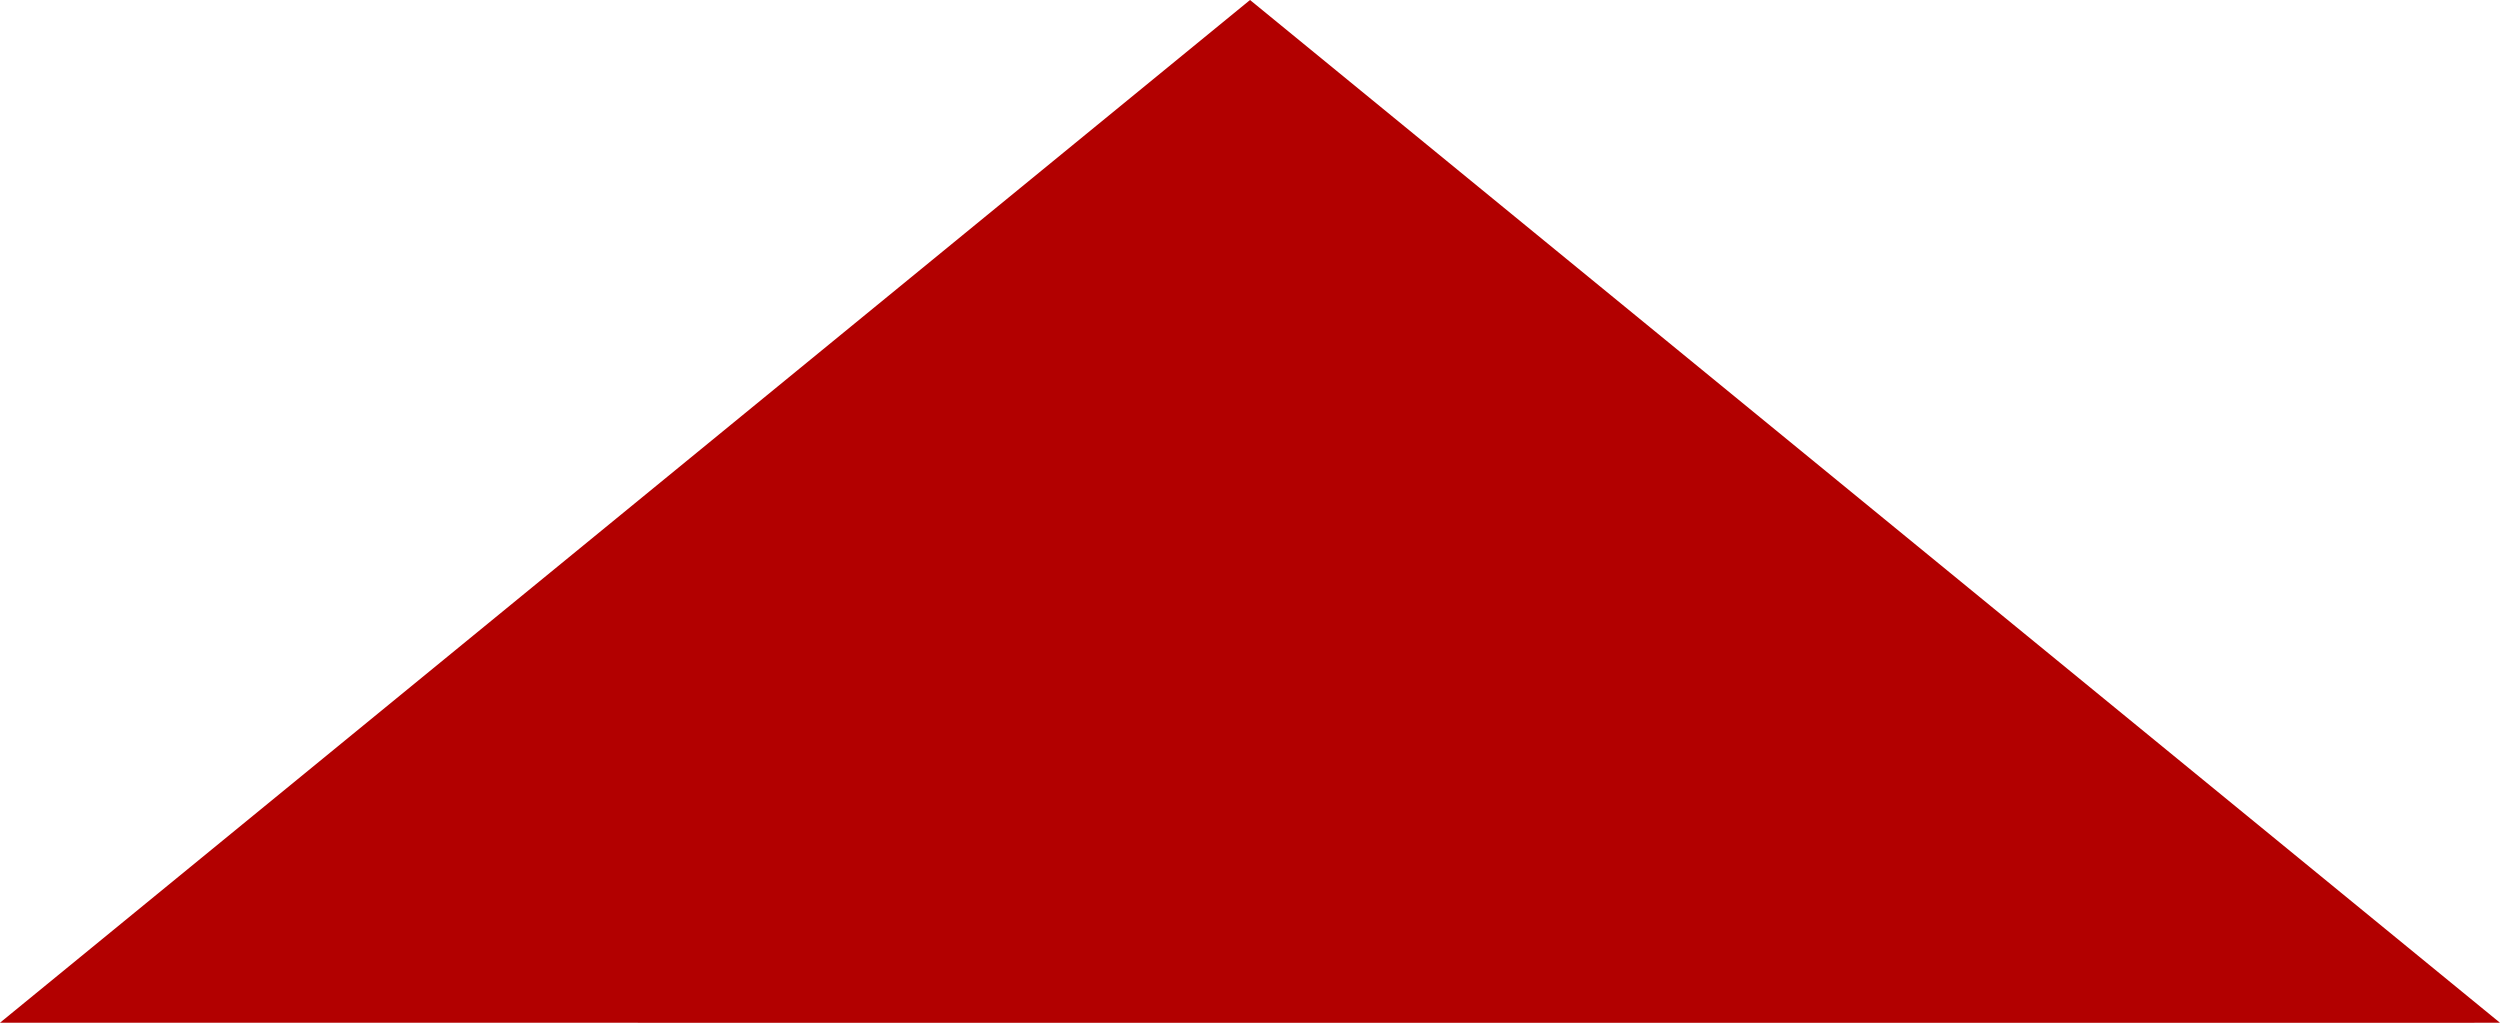 <?xml version="1.0" encoding="utf-8"?>
<!-- Generator: Adobe Illustrator 16.0.2, SVG Export Plug-In . SVG Version: 6.00 Build 0)  -->
<!DOCTYPE svg PUBLIC "-//W3C//DTD SVG 1.1//EN" "http://www.w3.org/Graphics/SVG/1.1/DTD/svg11.dtd">
<svg version="1.1" id="Layer_1" xmlns="http://www.w3.org/2000/svg" xmlns:xlink="http://www.w3.org/1999/xlink" x="0px" y="0px"
	 width="48.887px" height="20.001px" viewBox="3.056 17.499 48.887 20.001" enable-background="new 3.056 17.499 48.887 20.001"
	 xml:space="preserve">
<polygon fill="#B20000" points="27.5,17.499 51.943,37.499 27.5,37.5 3.056,37.498 "/>
</svg>
